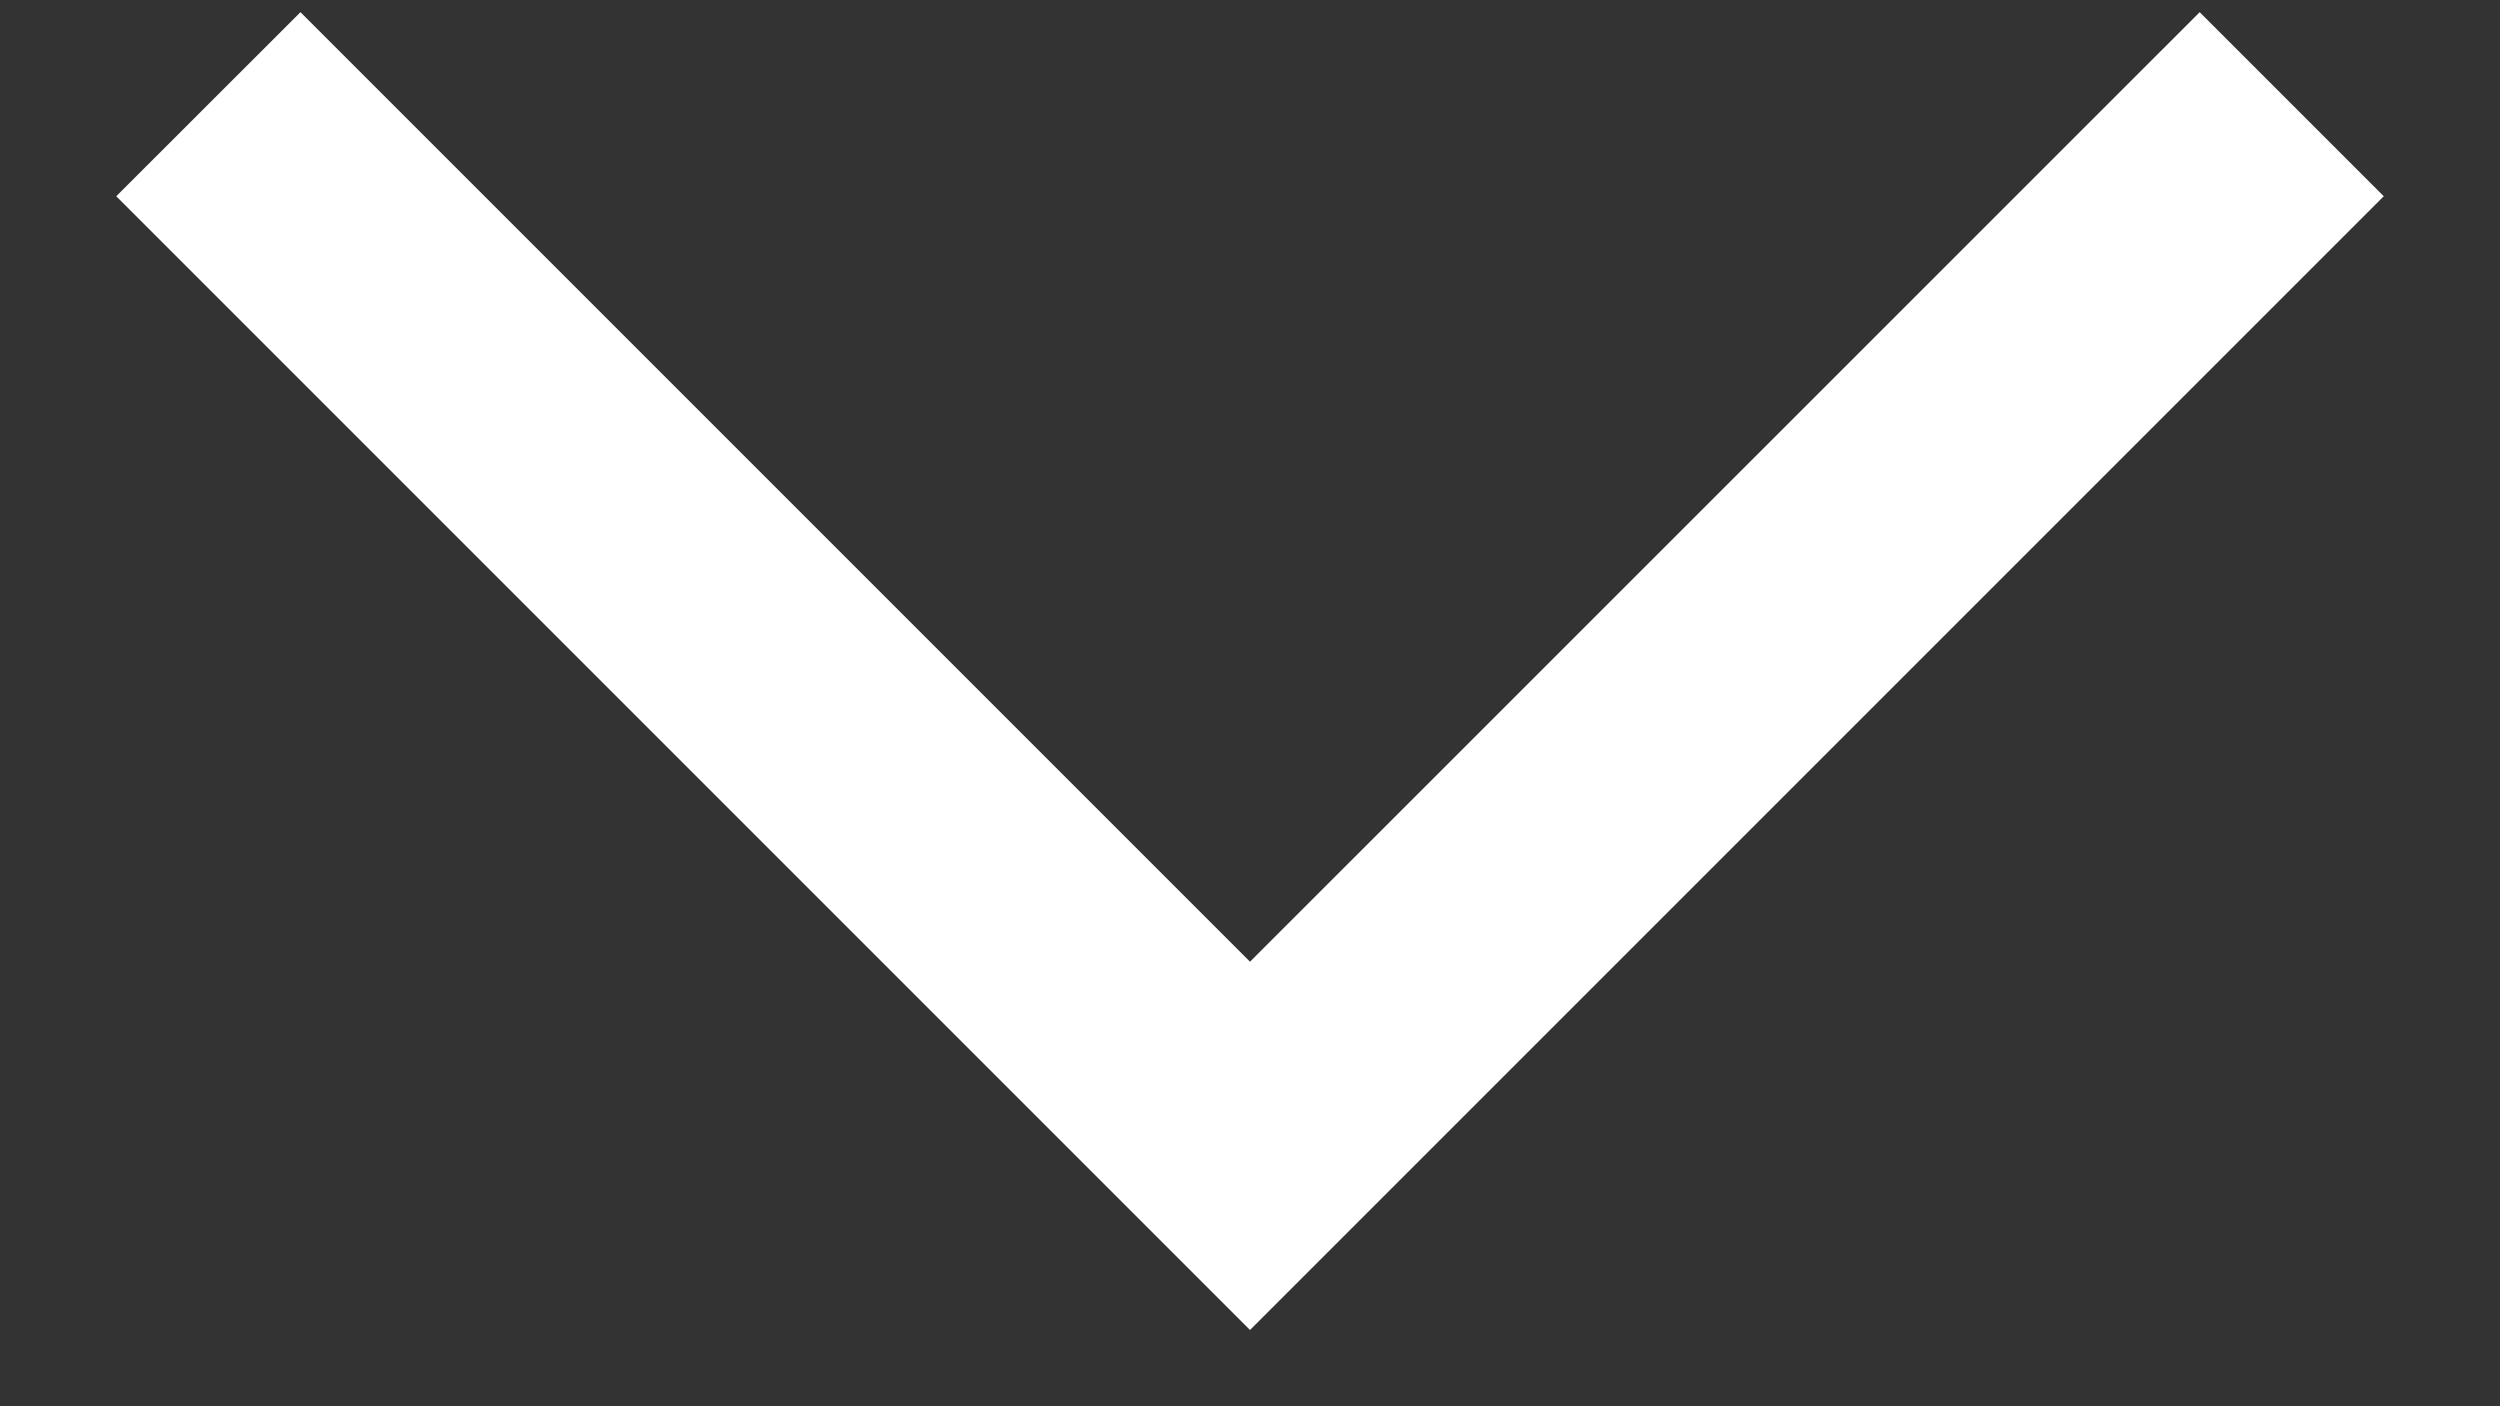 <svg width="16" height="9" viewBox="0 0 16 9" fill="none" xmlns="http://www.w3.org/2000/svg">
<rect x="0" y="0" width="16" height="9" fill="#333333" stroke="none"/>
<path fill-rule="evenodd" clip-rule="evenodd" d="M14.078 0.078L15.256 1.256L8 8.512L0.744 1.256L1.923 0.078L8 6.155L14.078 0.078Z" fill="white"/>
</svg>
